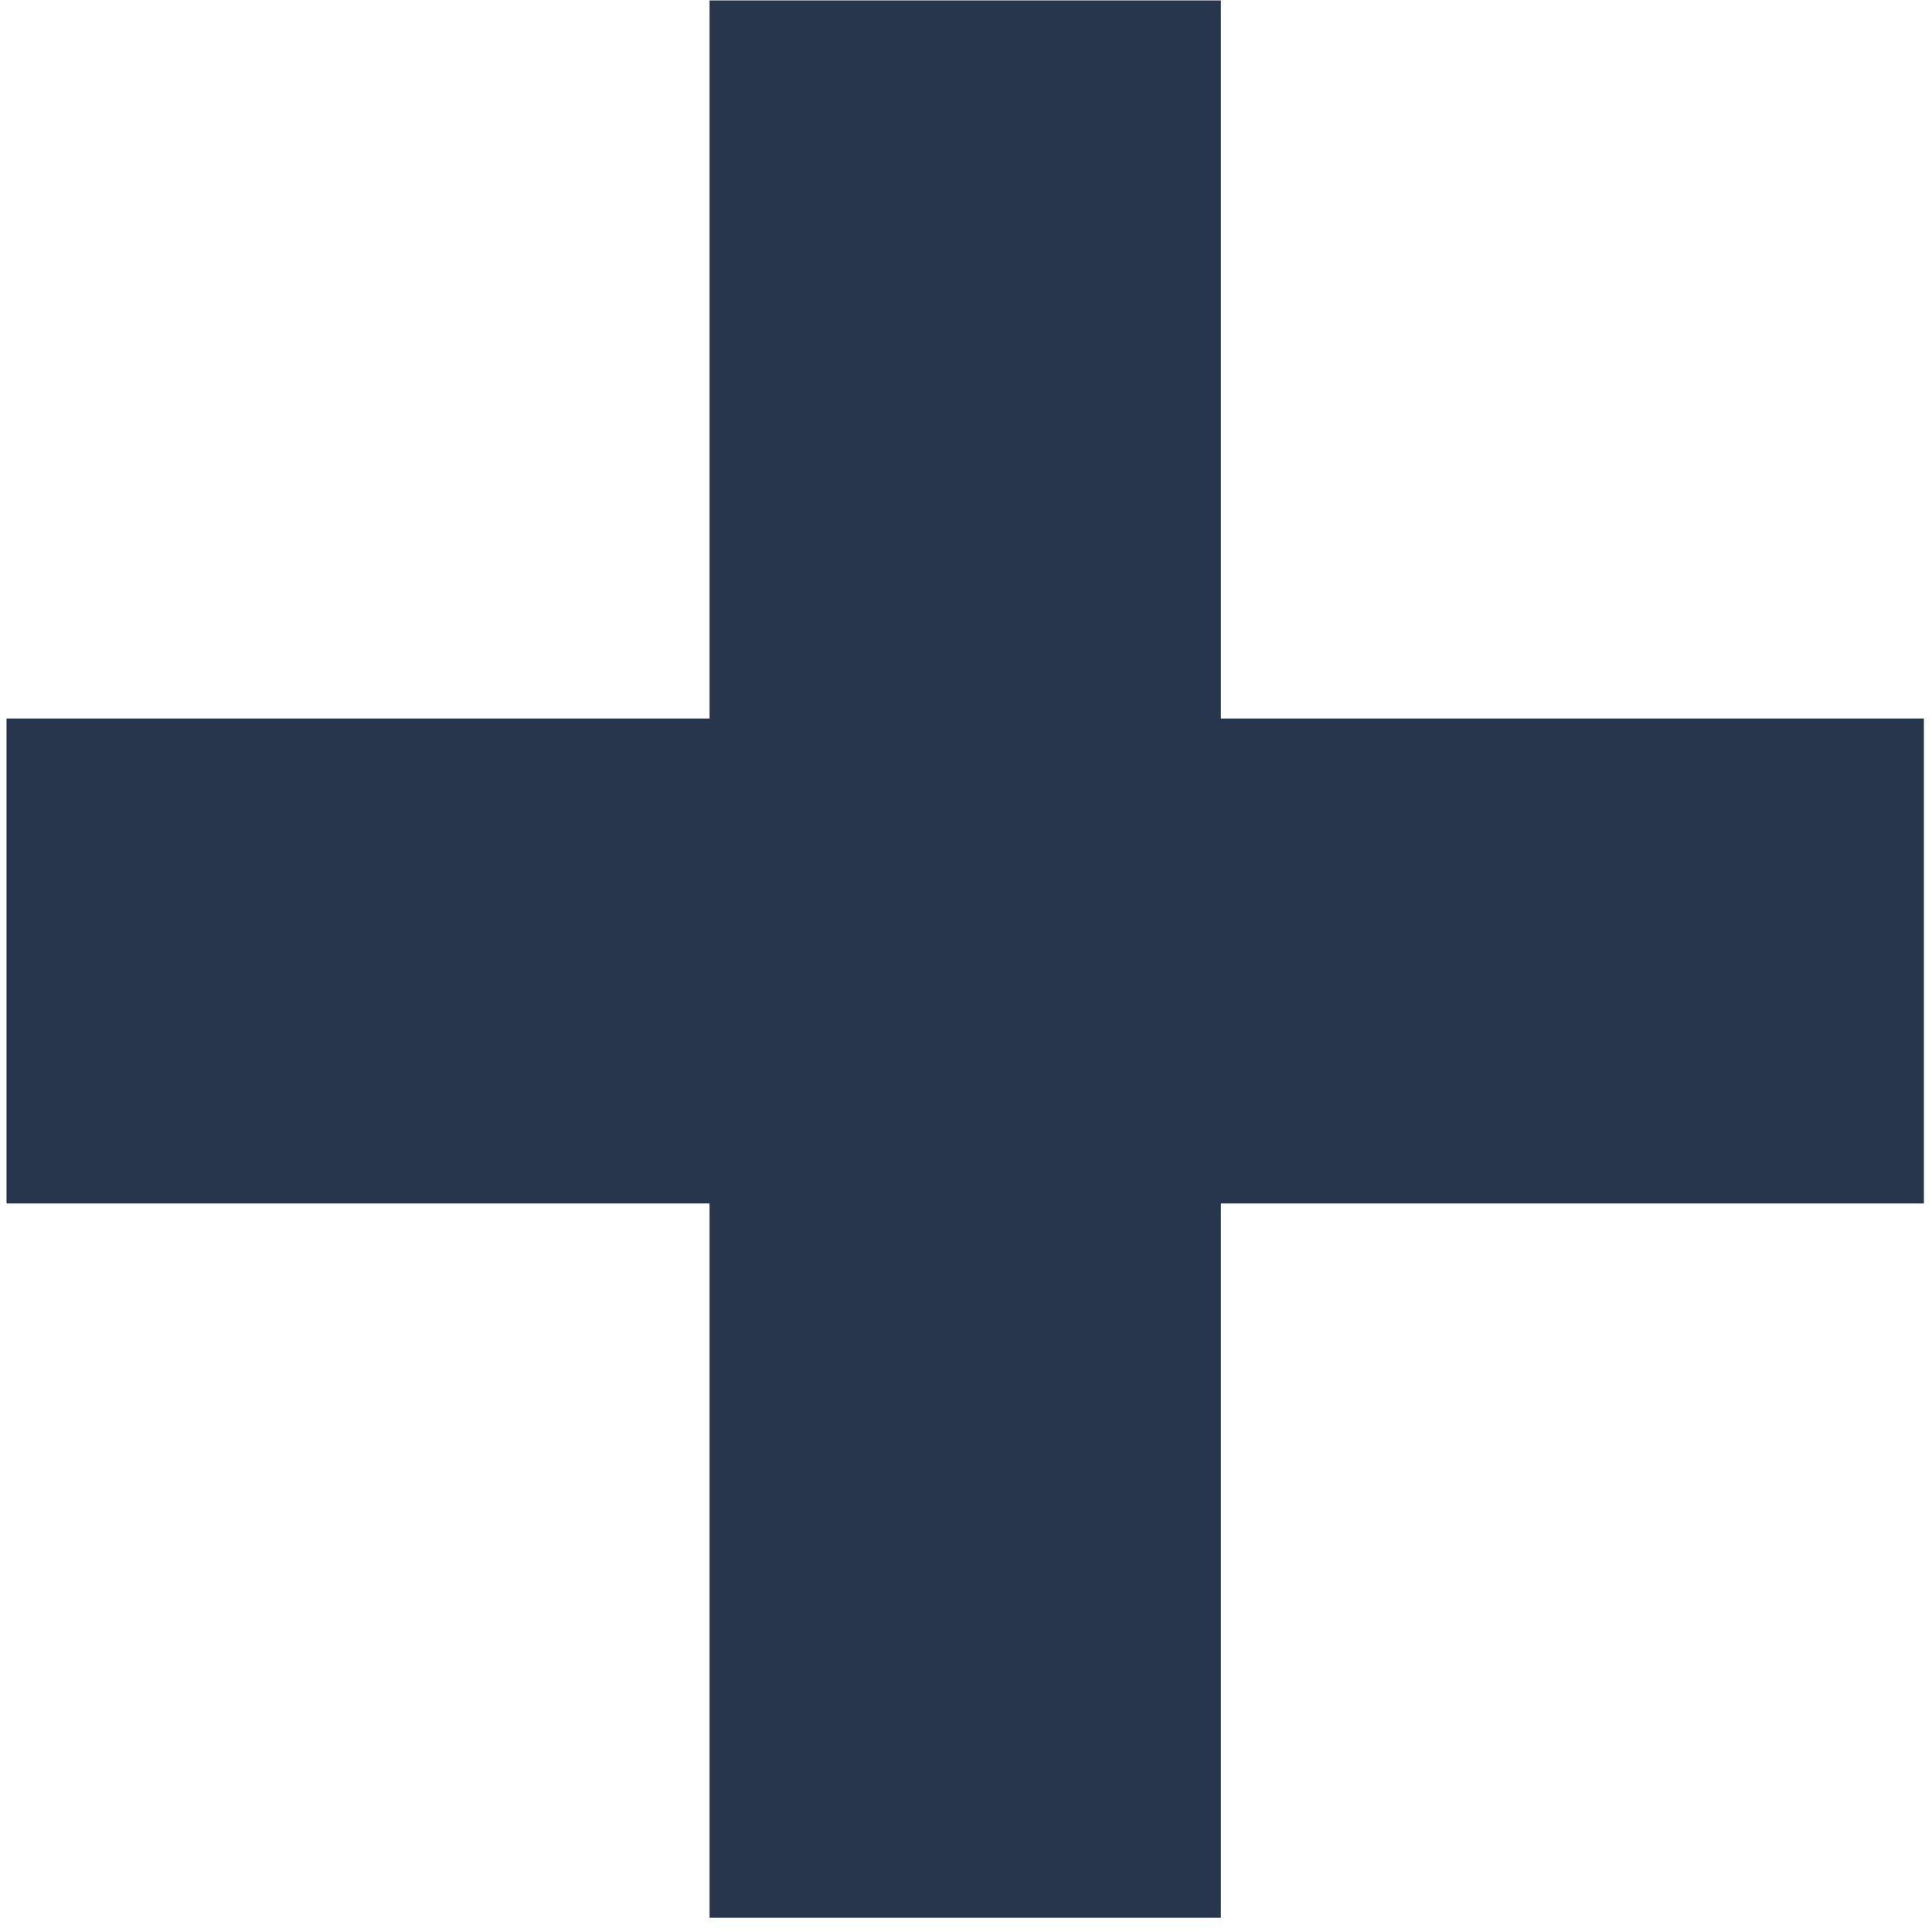 <svg width="37" height="37" viewBox="0 0 37 37" fill="none" xmlns="http://www.w3.org/2000/svg">
<path d="M36.845 23.048H23.381V36.728H13.589V23.048H0.125V13.76H13.589V0.008H23.381V13.76H36.845V23.048Z" fill="#27364D"/>
</svg>
